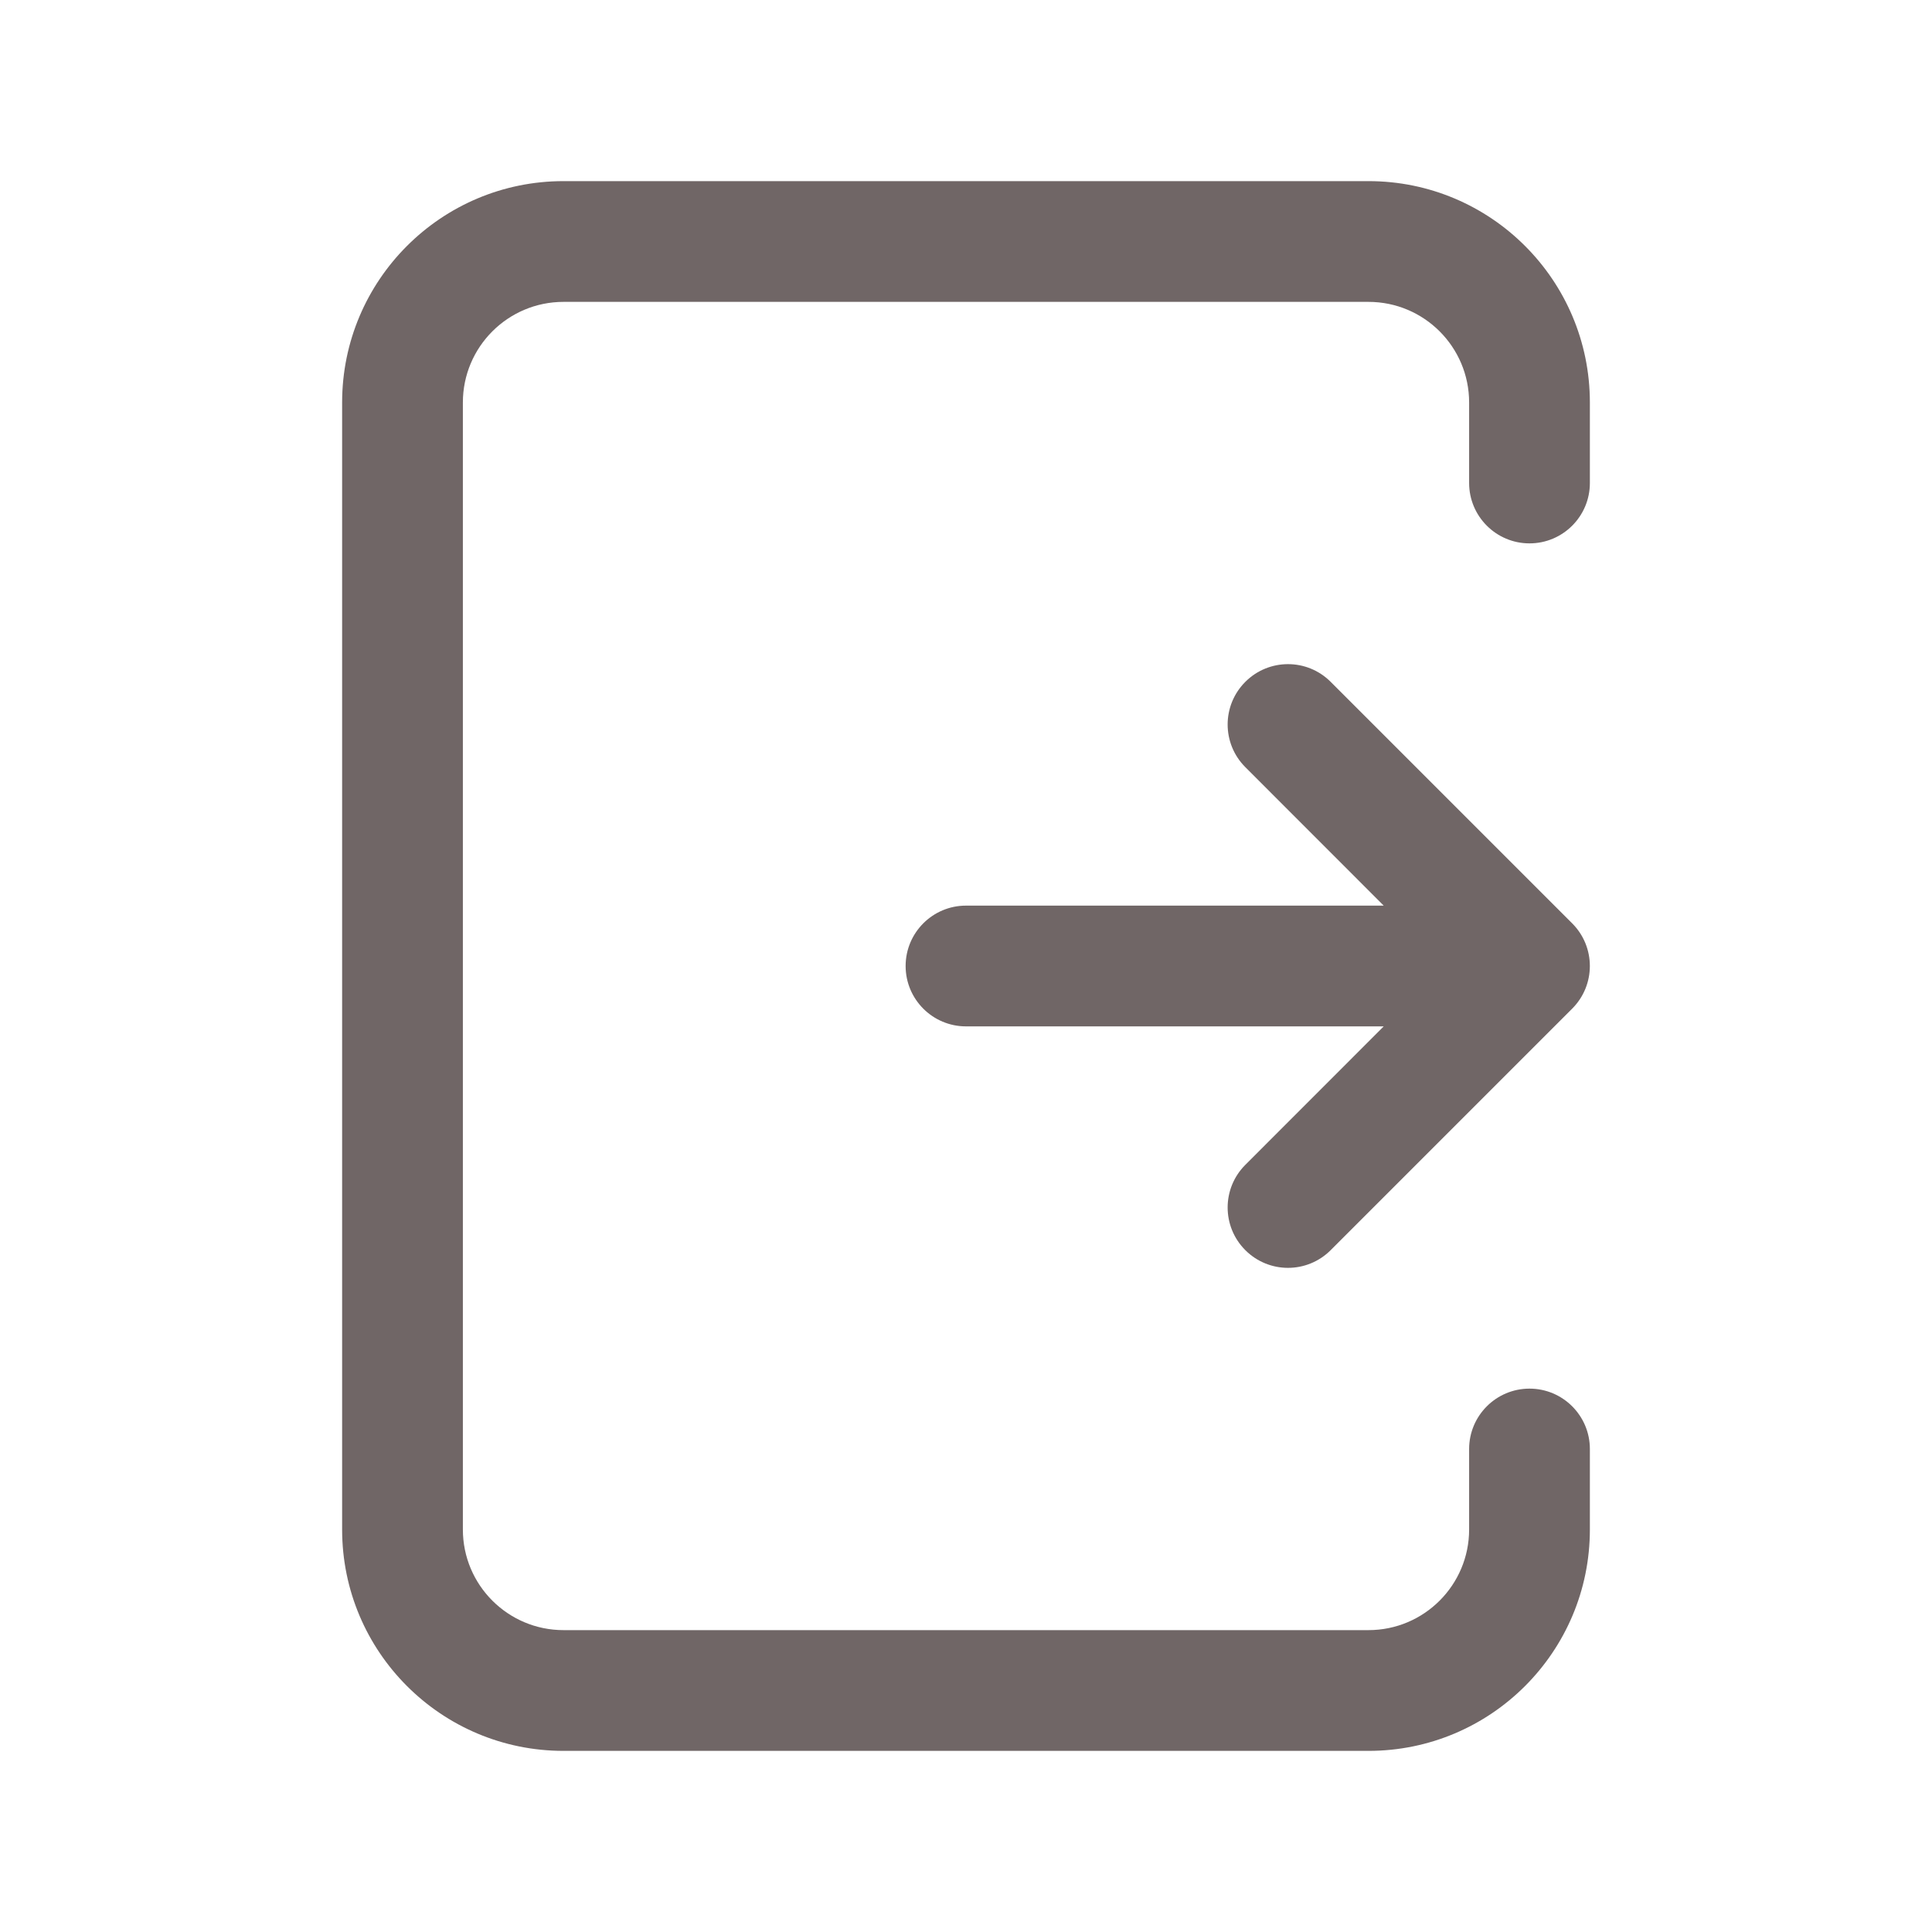 <svg width="24" height="24" viewBox="0 0 24 24" fill="none" xmlns="http://www.w3.org/2000/svg">
<path fill-rule="evenodd" clip-rule="evenodd" d="M19.53 11.47C19.823 11.763 19.823 12.237 19.53 12.53L16.53 15.53C16.237 15.823 15.763 15.823 15.47 15.53C15.177 15.237 15.177 14.763 15.47 14.47L17.189 12.75H12C11.586 12.75 11.25 12.414 11.25 12C11.25 11.586 11.586 11.25 12 11.25H17.189L15.47 9.53C15.177 9.237 15.177 8.763 15.47 8.47C15.763 8.177 16.237 8.177 16.53 8.47L19.53 11.47Z" fill="#706666"/>
<path fill-rule="evenodd" clip-rule="evenodd" d="M7 3.75C6.31 3.75 5.75 4.31 5.75 5V19C5.75 19.69 6.31 20.25 7 20.25H17C17.69 20.25 18.25 19.69 18.25 19V18C18.25 17.586 18.586 17.25 19 17.25C19.414 17.25 19.75 17.586 19.75 18V19C19.75 20.519 18.519 21.75 17 21.75H7C5.481 21.75 4.25 20.519 4.25 19V5C4.25 3.481 5.481 2.25 7 2.25H17C18.519 2.25 19.75 3.481 19.75 5V6C19.75 6.414 19.414 6.75 19 6.75C18.586 6.75 18.25 6.414 18.25 6V5C18.25 4.31 17.69 3.75 17 3.75H7Z" fill="#706666"/>
</svg>
